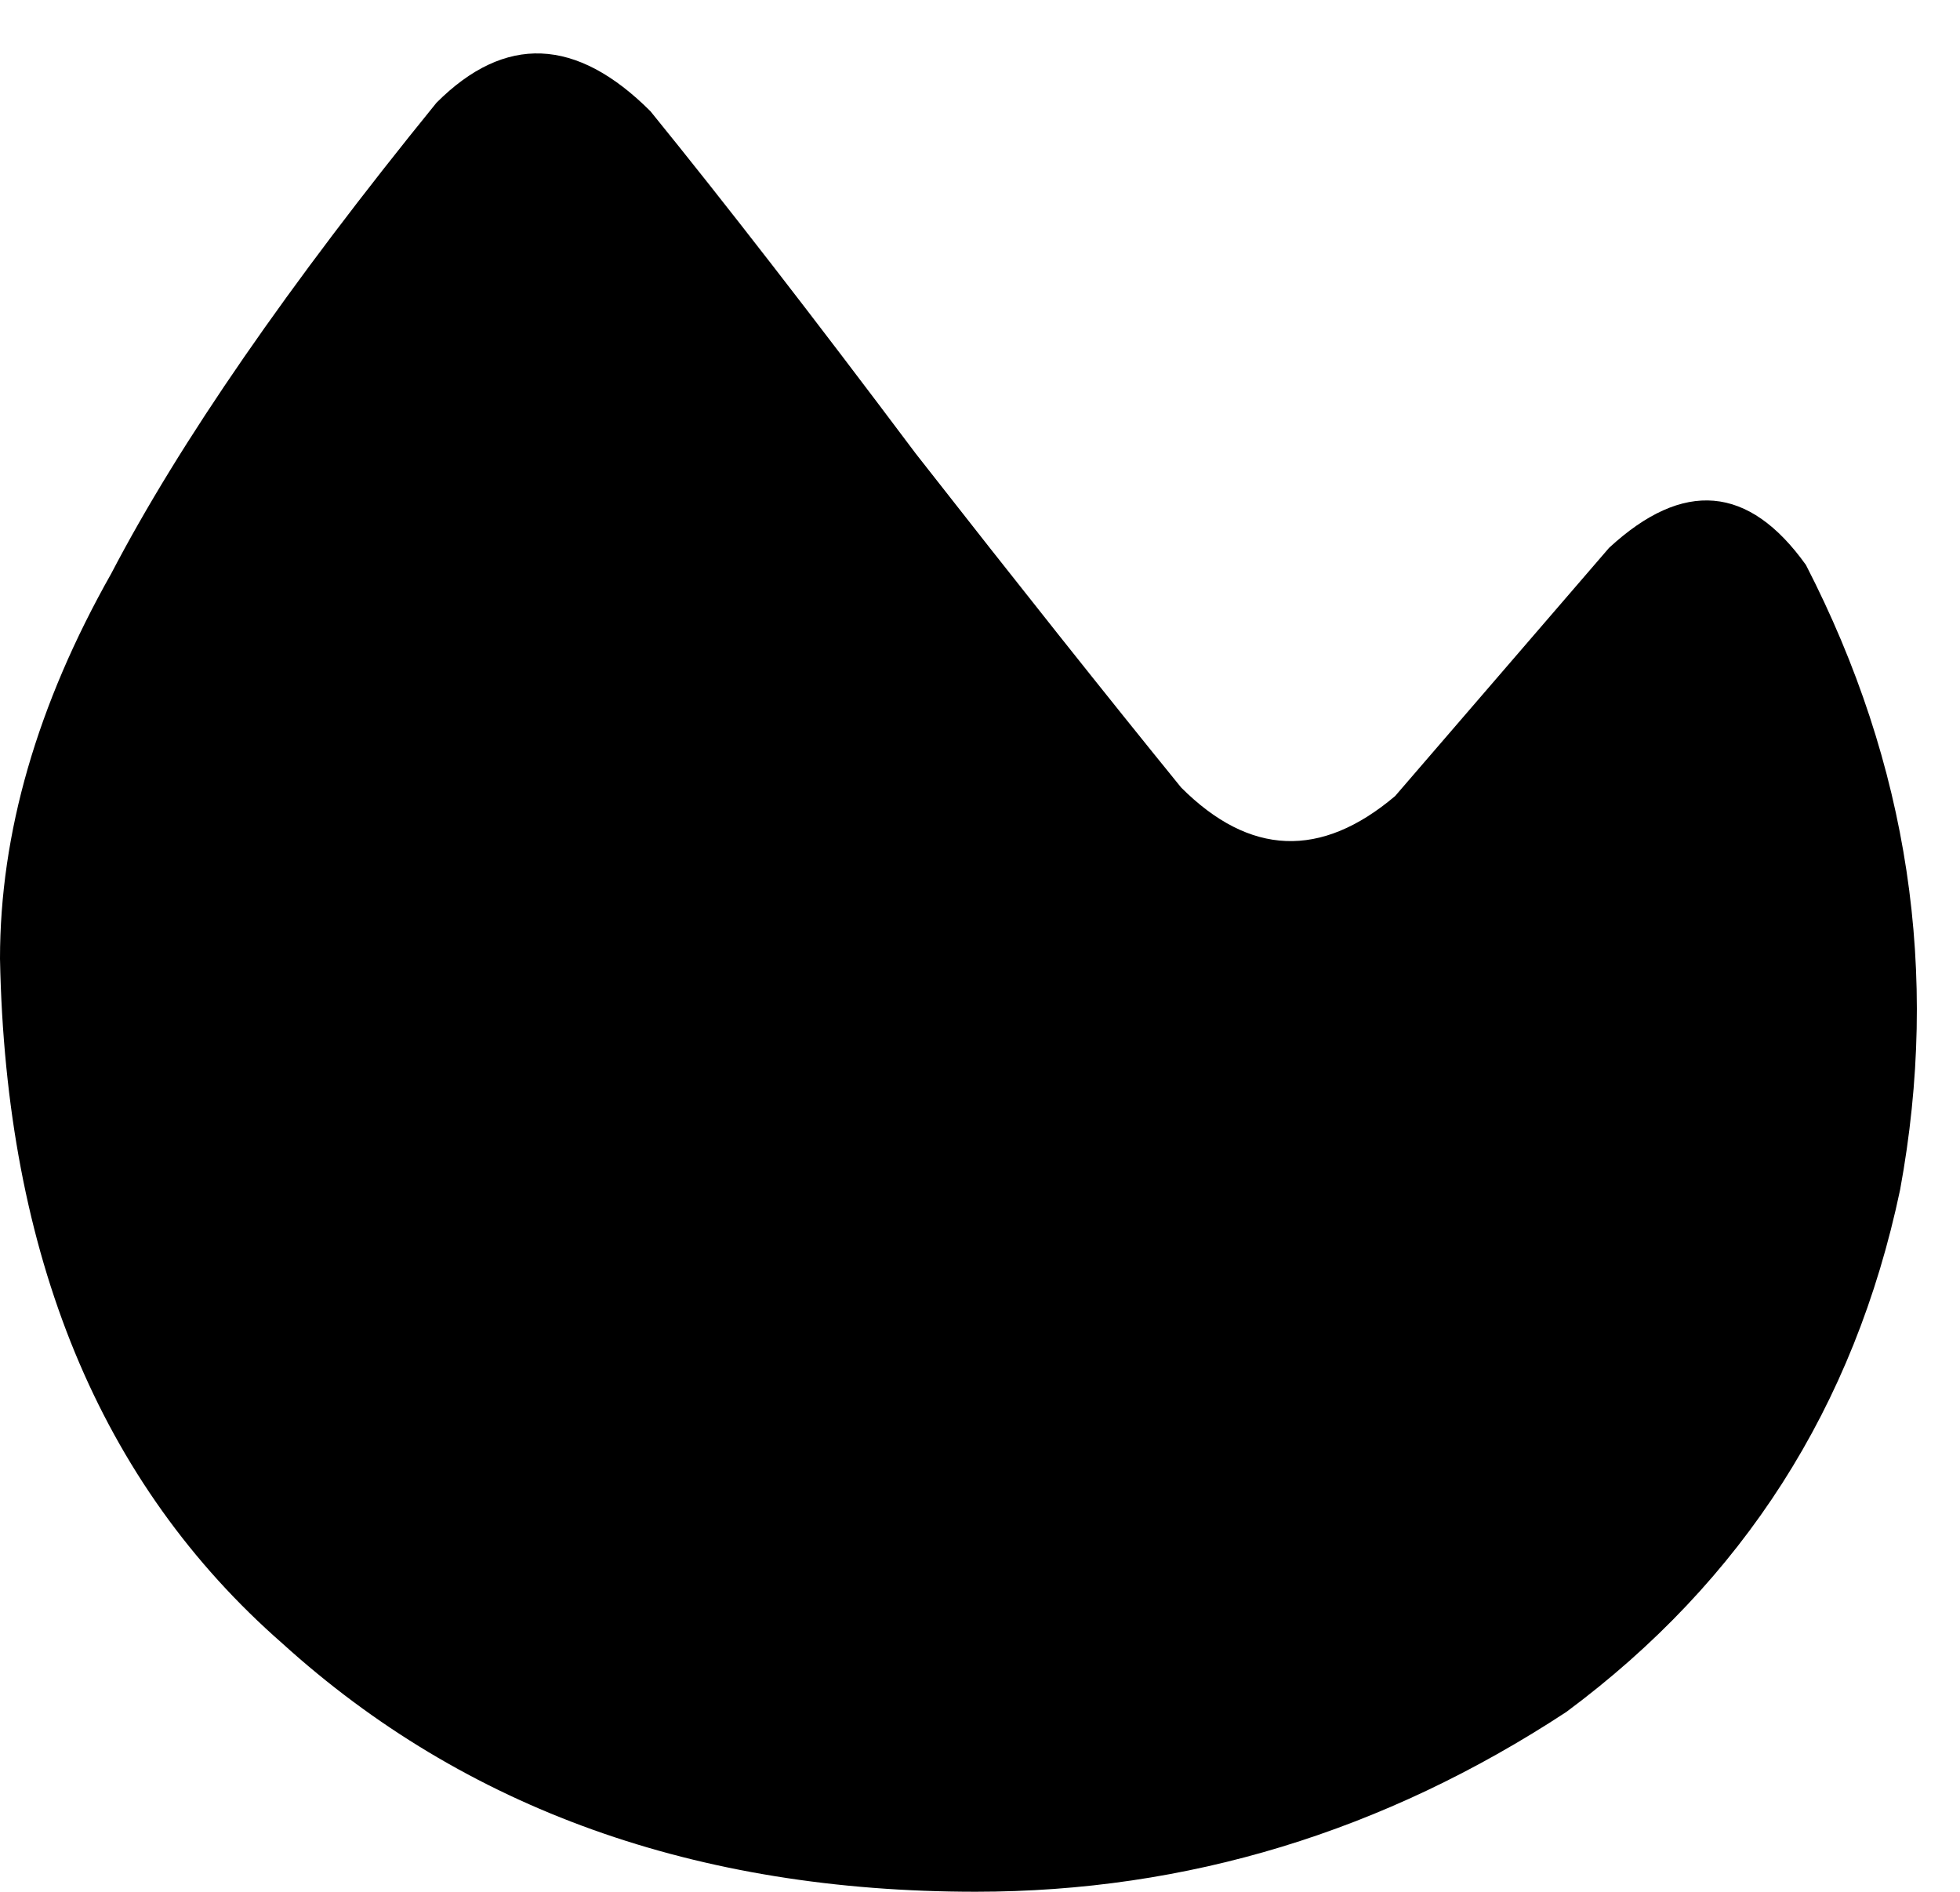<svg xmlns="http://www.w3.org/2000/svg" viewBox="0 0 229 221">
    <path d="M 183 200 Q 151 221 114 221 Q 65 221 33 192 Q 1 164 0 112 Q 0 90 13 67 Q 25 44 51 12 Q 63 0 76 13 Q 89 29 107 53 Q 125 76 138 92 Q 150 104 163 93 L 188 64 Q 201 52 211 66 Q 229 101 222 139 Q 214 177 183 200 L 183 200 Z"/>
</svg>
